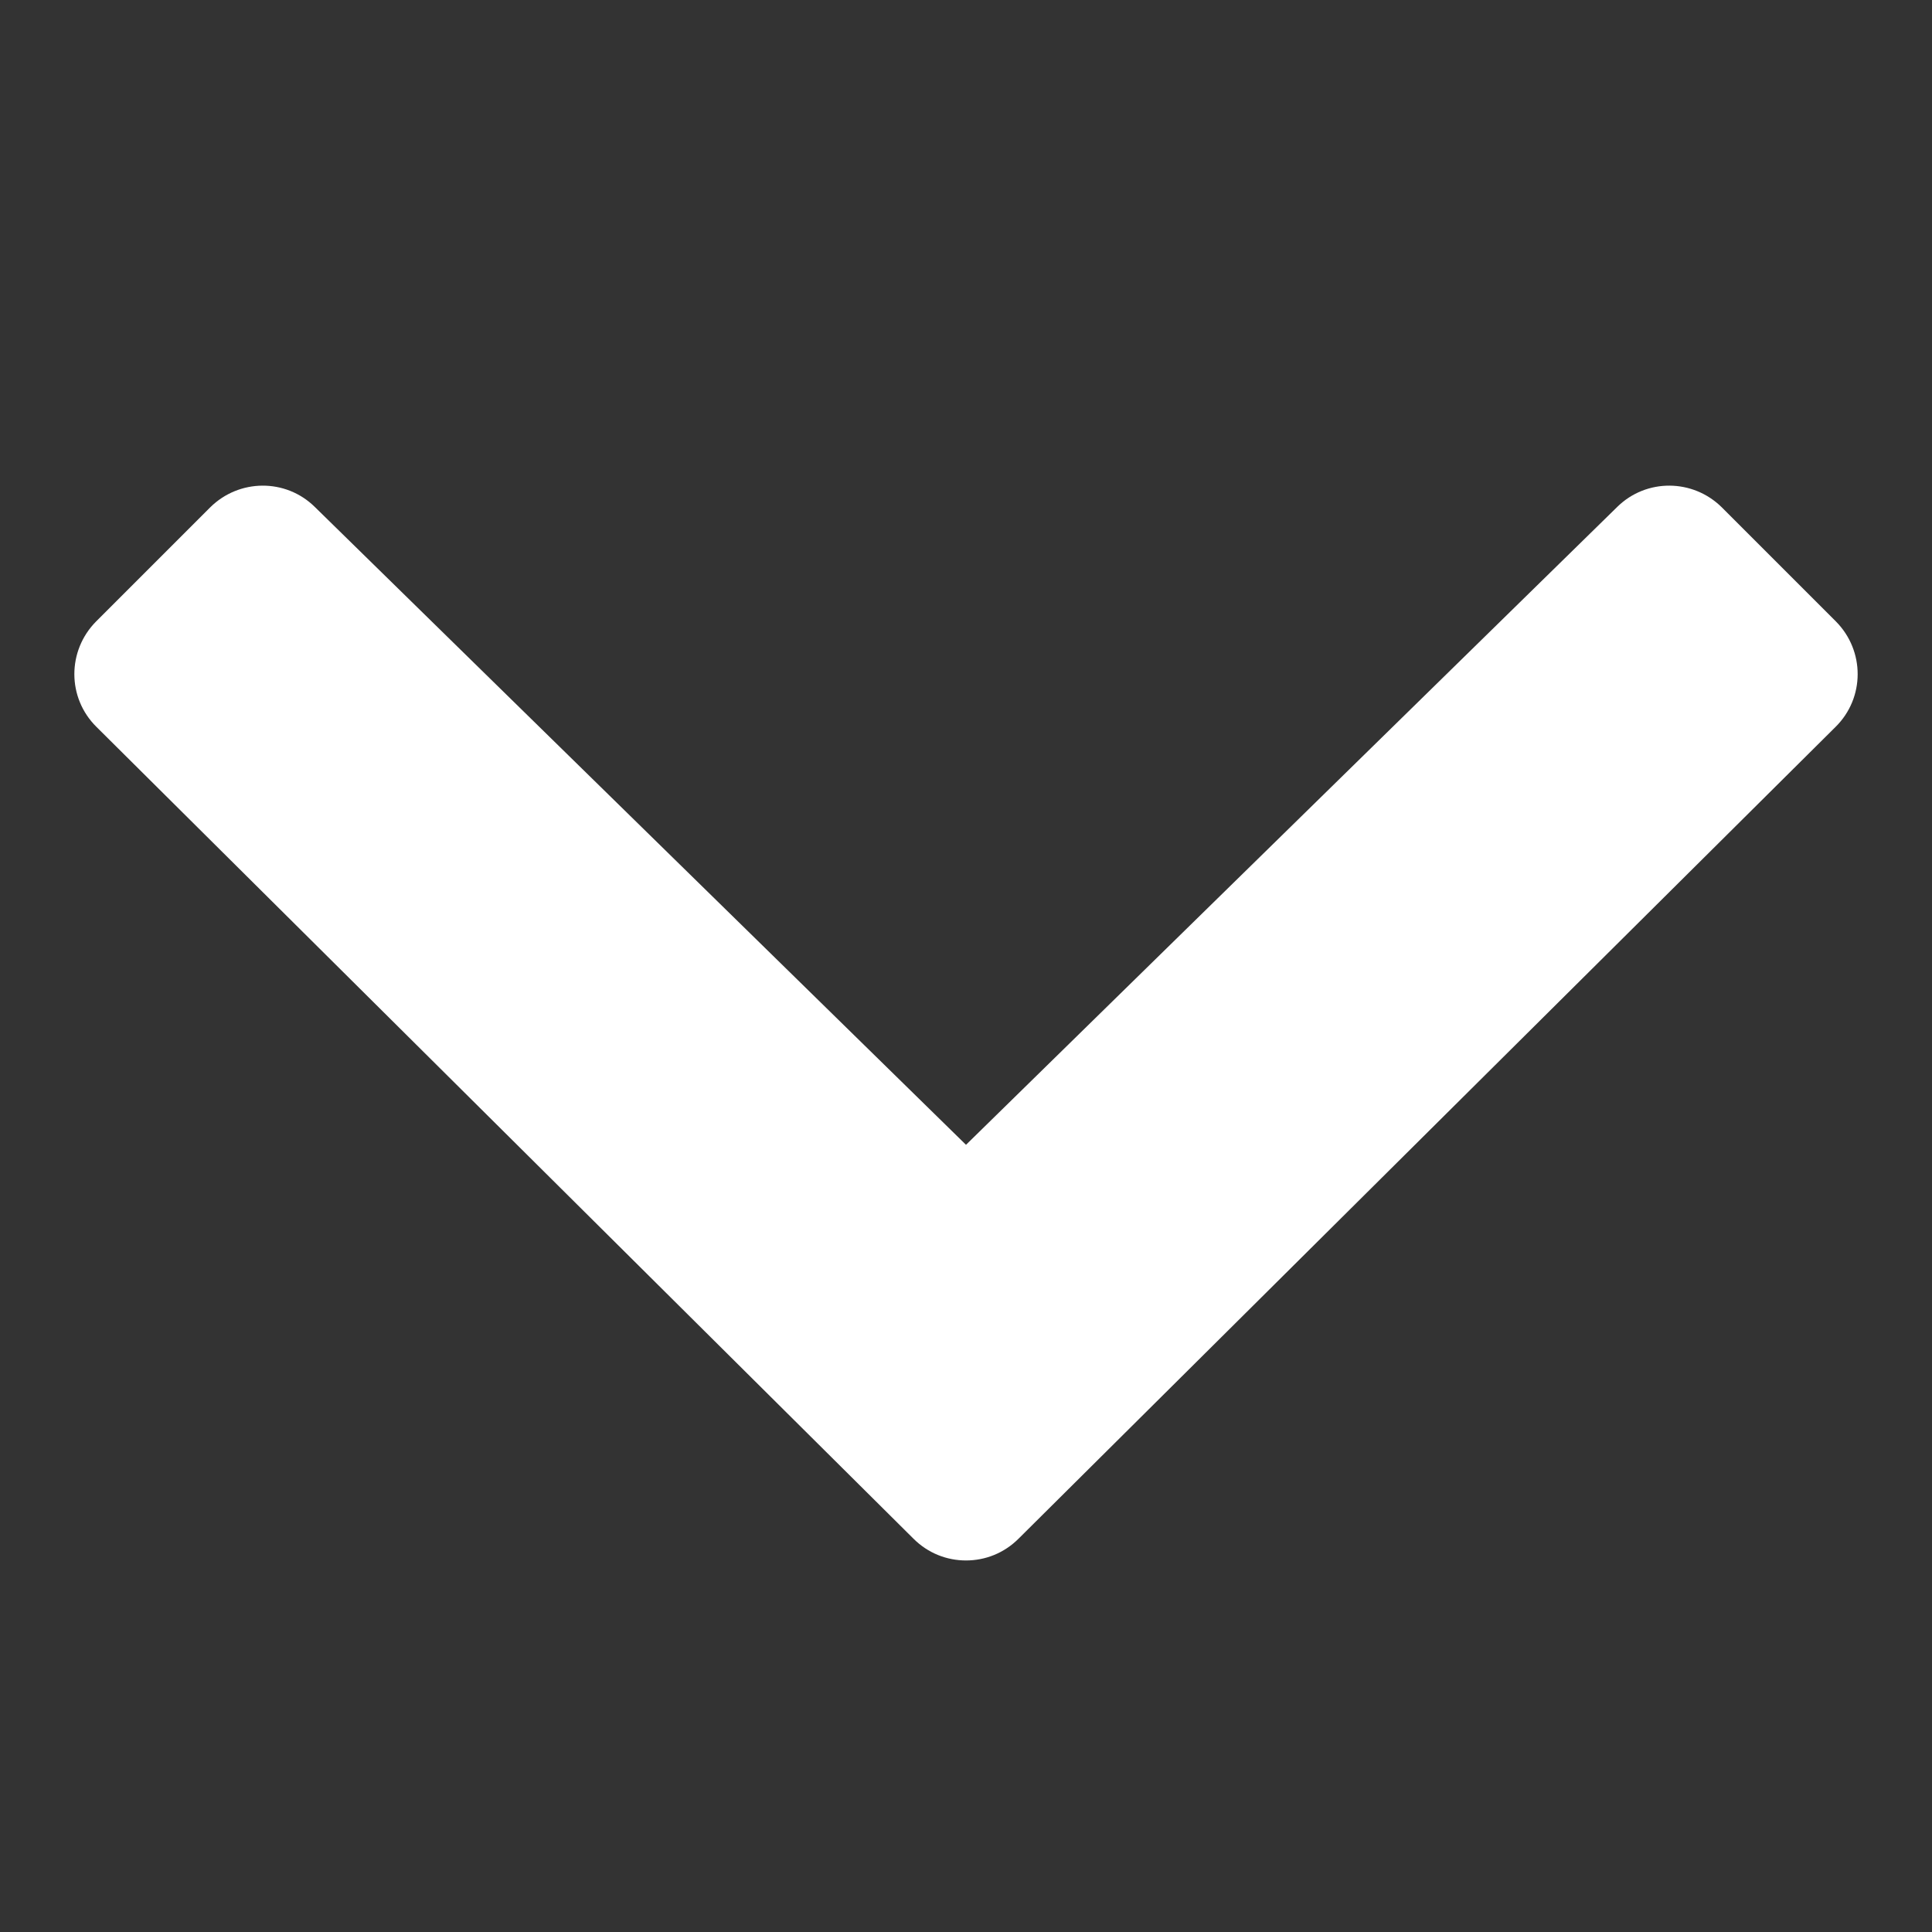 <svg xmlns="http://www.w3.org/2000/svg" x="0px" y="0px"
width="26" height="26"
viewBox="0 0 172 172"
style=" fill:#000000;"><rect x="0" y="0" width="172" height="172" fill="#333333" stroke="none"/><g fill="none" fill-rule="nonzero" stroke="none" stroke-width="1" stroke-linecap="butt" stroke-linejoin="miter" stroke-miterlimit="10" stroke-dasharray="" stroke-dashoffset="0" font-family="none" font-weight="none" font-size="none" text-anchor="none" style="mix-blend-mode: normal"><path d="M0,172v-172h172v172z" fill="none"></path><g fill="#ffffff"><path d="M86,101.918l57.988,-56.799c2.584,-2.532 6.719,-2.507 9.303,0.052l10.156,10.156c2.584,2.61 2.584,6.796 -0.026,9.38l-72.743,72.278c-1.292,1.292 -2.972,1.938 -4.677,1.938c-1.706,0 -3.385,-0.646 -4.677,-1.938l-72.743,-72.278c-2.61,-2.584 -2.61,-6.77 -0.026,-9.38l10.156,-10.156c2.584,-2.558 6.719,-2.584 9.303,-0.052z"></path></g></g></svg>
